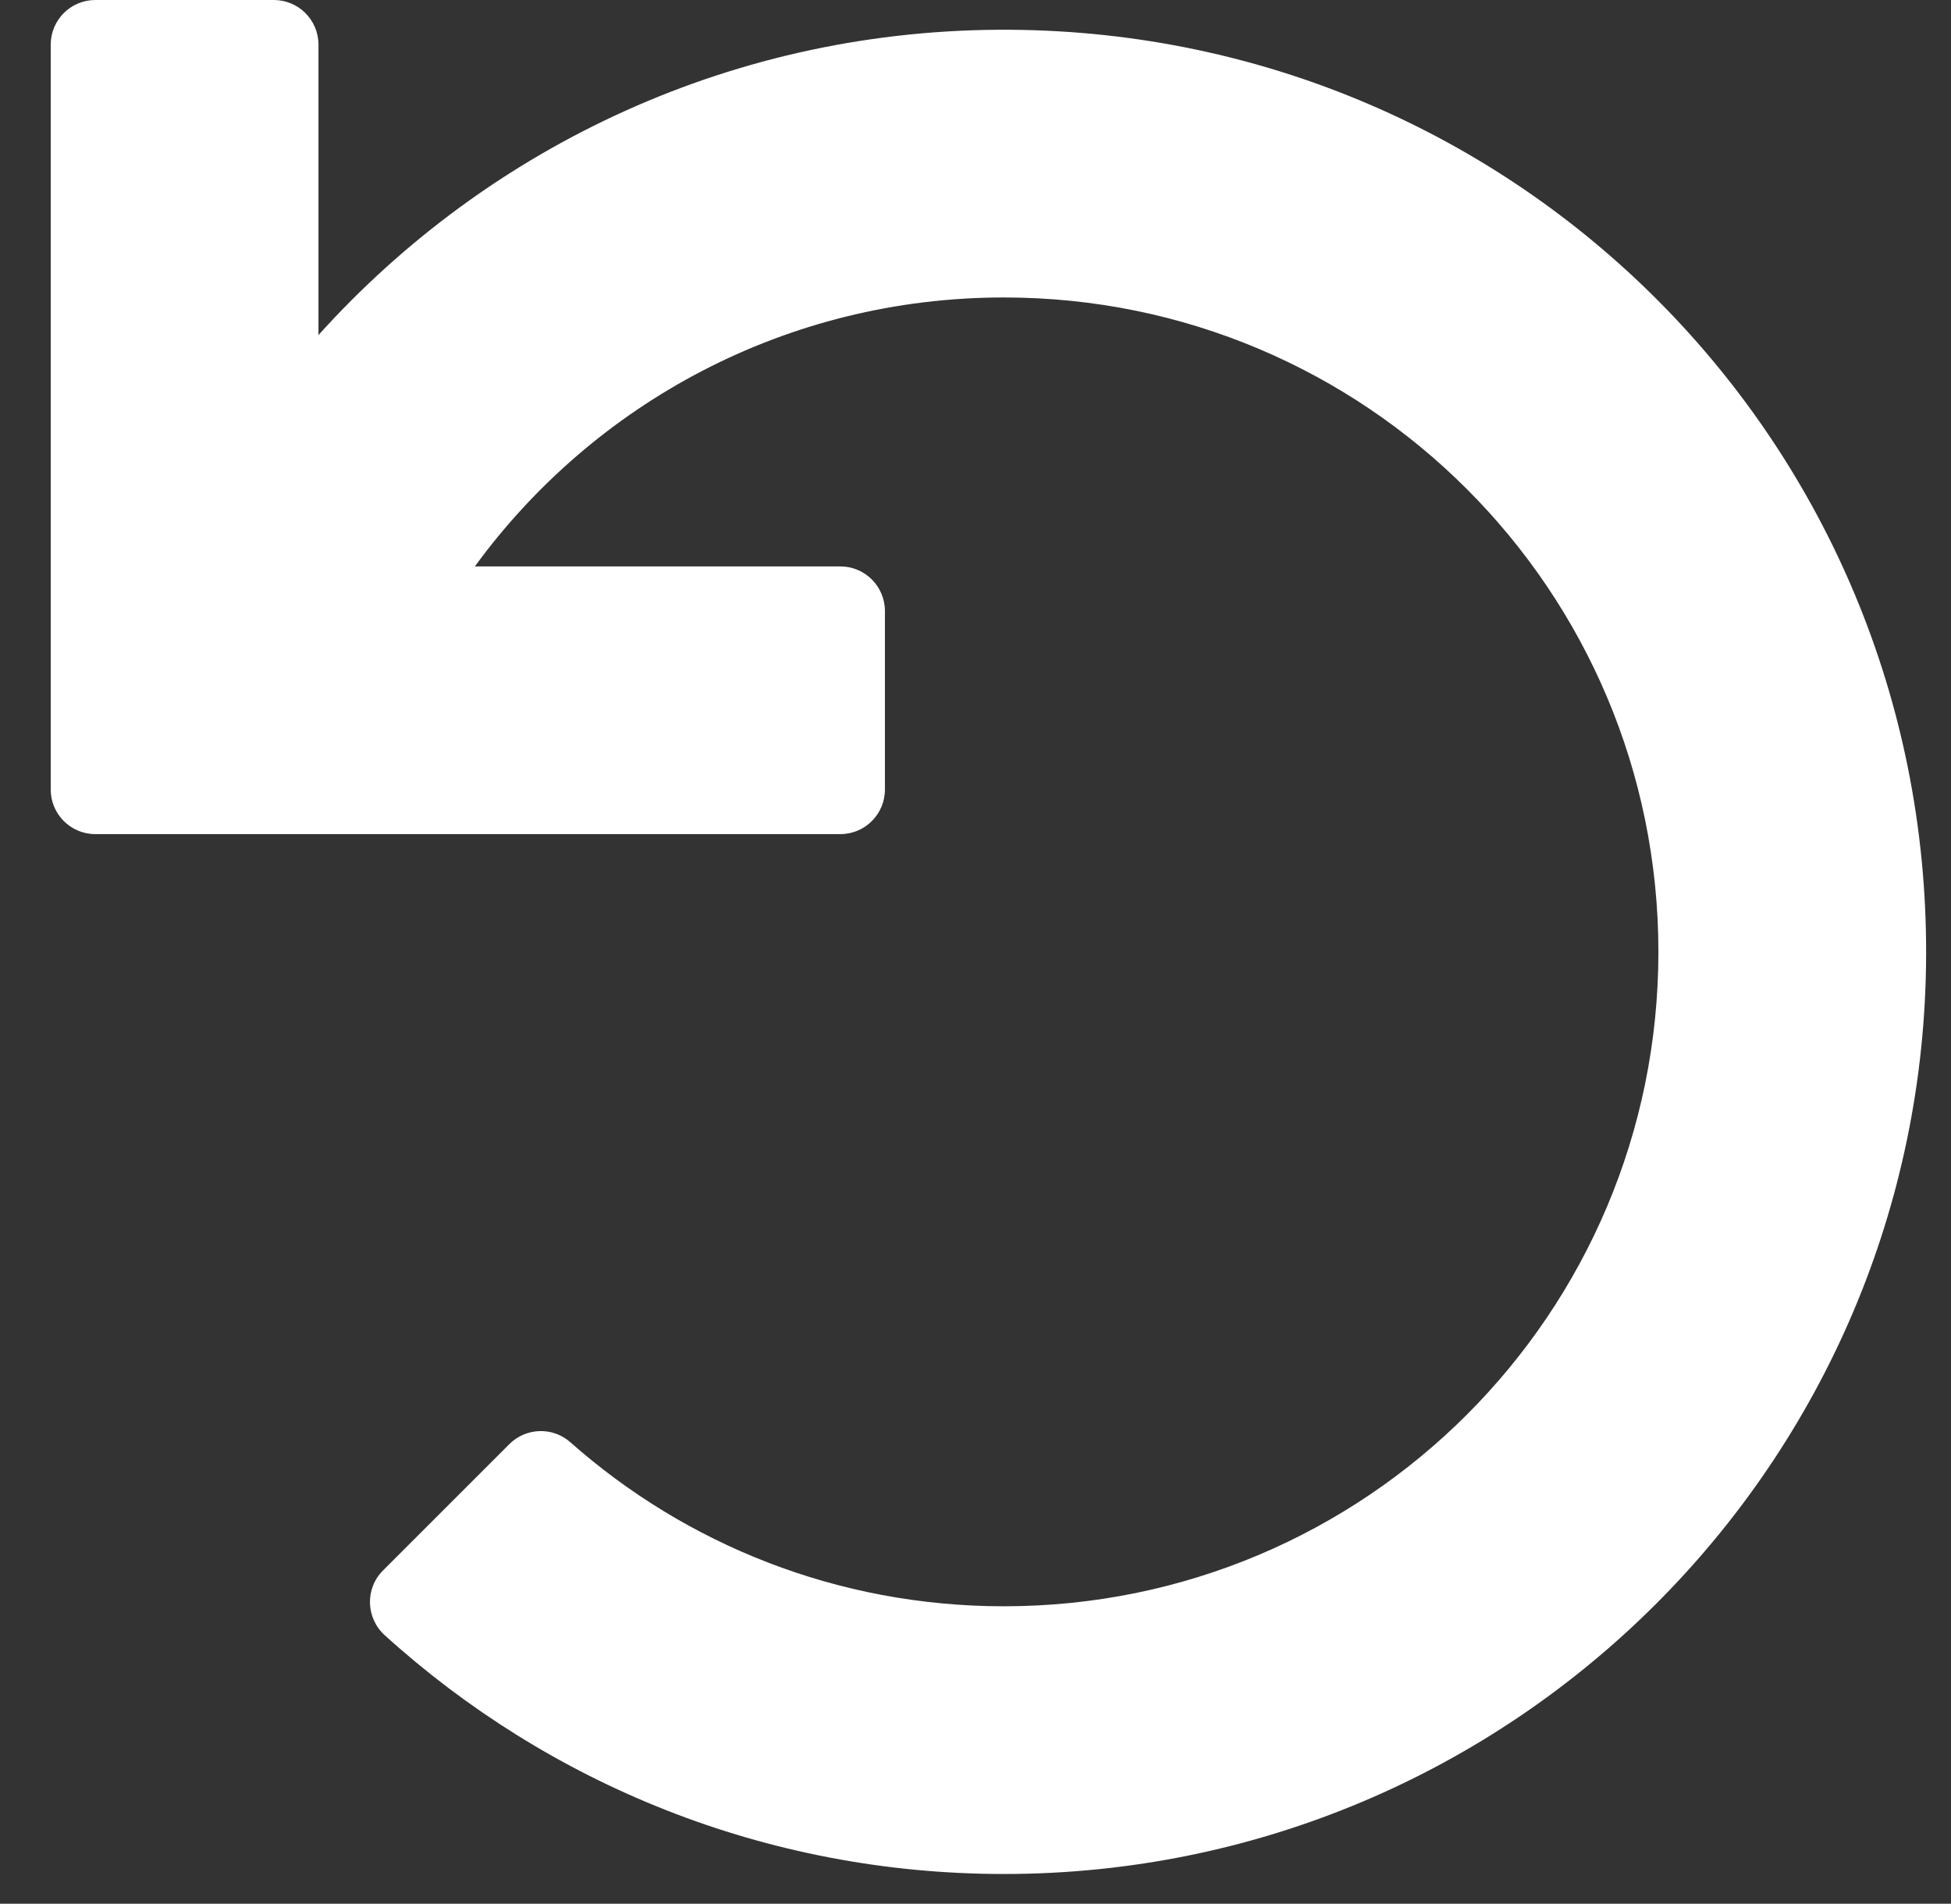 <?xml version="1.0" encoding="utf-8"?>
<!-- Generator: Adobe Illustrator 16.0.0, SVG Export Plug-In . SVG Version: 6.00 Build 0)  -->
<!DOCTYPE svg PUBLIC "-//W3C//DTD SVG 1.1//EN" "http://www.w3.org/Graphics/SVG/1.1/DTD/svg11.dtd">
<svg version="1.1" id="Calque_1" xmlns="http://www.w3.org/2000/svg" xmlns:xlink="http://www.w3.org/1999/xlink" x="0px" y="0px"
	 width="610px" height="595.281px" viewBox="107.445 0 610 595.281" enable-background="new 107.445 0 610 595.281"
	 xml:space="preserve">
<rect x="107.445" y="0" width="610" height="595.281" fill="#333333" stroke="none"/>
<path fill="#FFFFFF" d="M370.175,260.822H137.256c-7.705,0-13.952-6.247-13.952-13.952V13.952C123.305,6.247,129.552,0,137.256,0
	h55.808c7.705,0,13.952,6.247,13.952,13.952v90.817c53.218-59.102,130.52-96.084,216.458-95.46
	c159.174,1.155,286.533,129.779,286.195,288.958c-0.338,158.957-129.301,287.711-288.337,287.711
	c-74.514,0-142.421-28.268-193.594-74.658c-5.928-5.375-6.201-14.598-0.542-20.254l39.492-39.492
	c5.202-5.201,13.559-5.484,19.069-0.611c36.084,31.932,83.544,51.305,135.576,51.305c113.089,0,204.628-91.52,204.628-204.627
	c0-113.088-91.521-204.627-204.628-204.627c-68.011,0-128.218,33.107-165.416,84.098h114.259c7.705,0,13.952,6.247,13.952,13.952
	v55.808C384.127,254.575,377.88,260.822,370.175,260.822L370.175,260.822z"/>
</svg>
